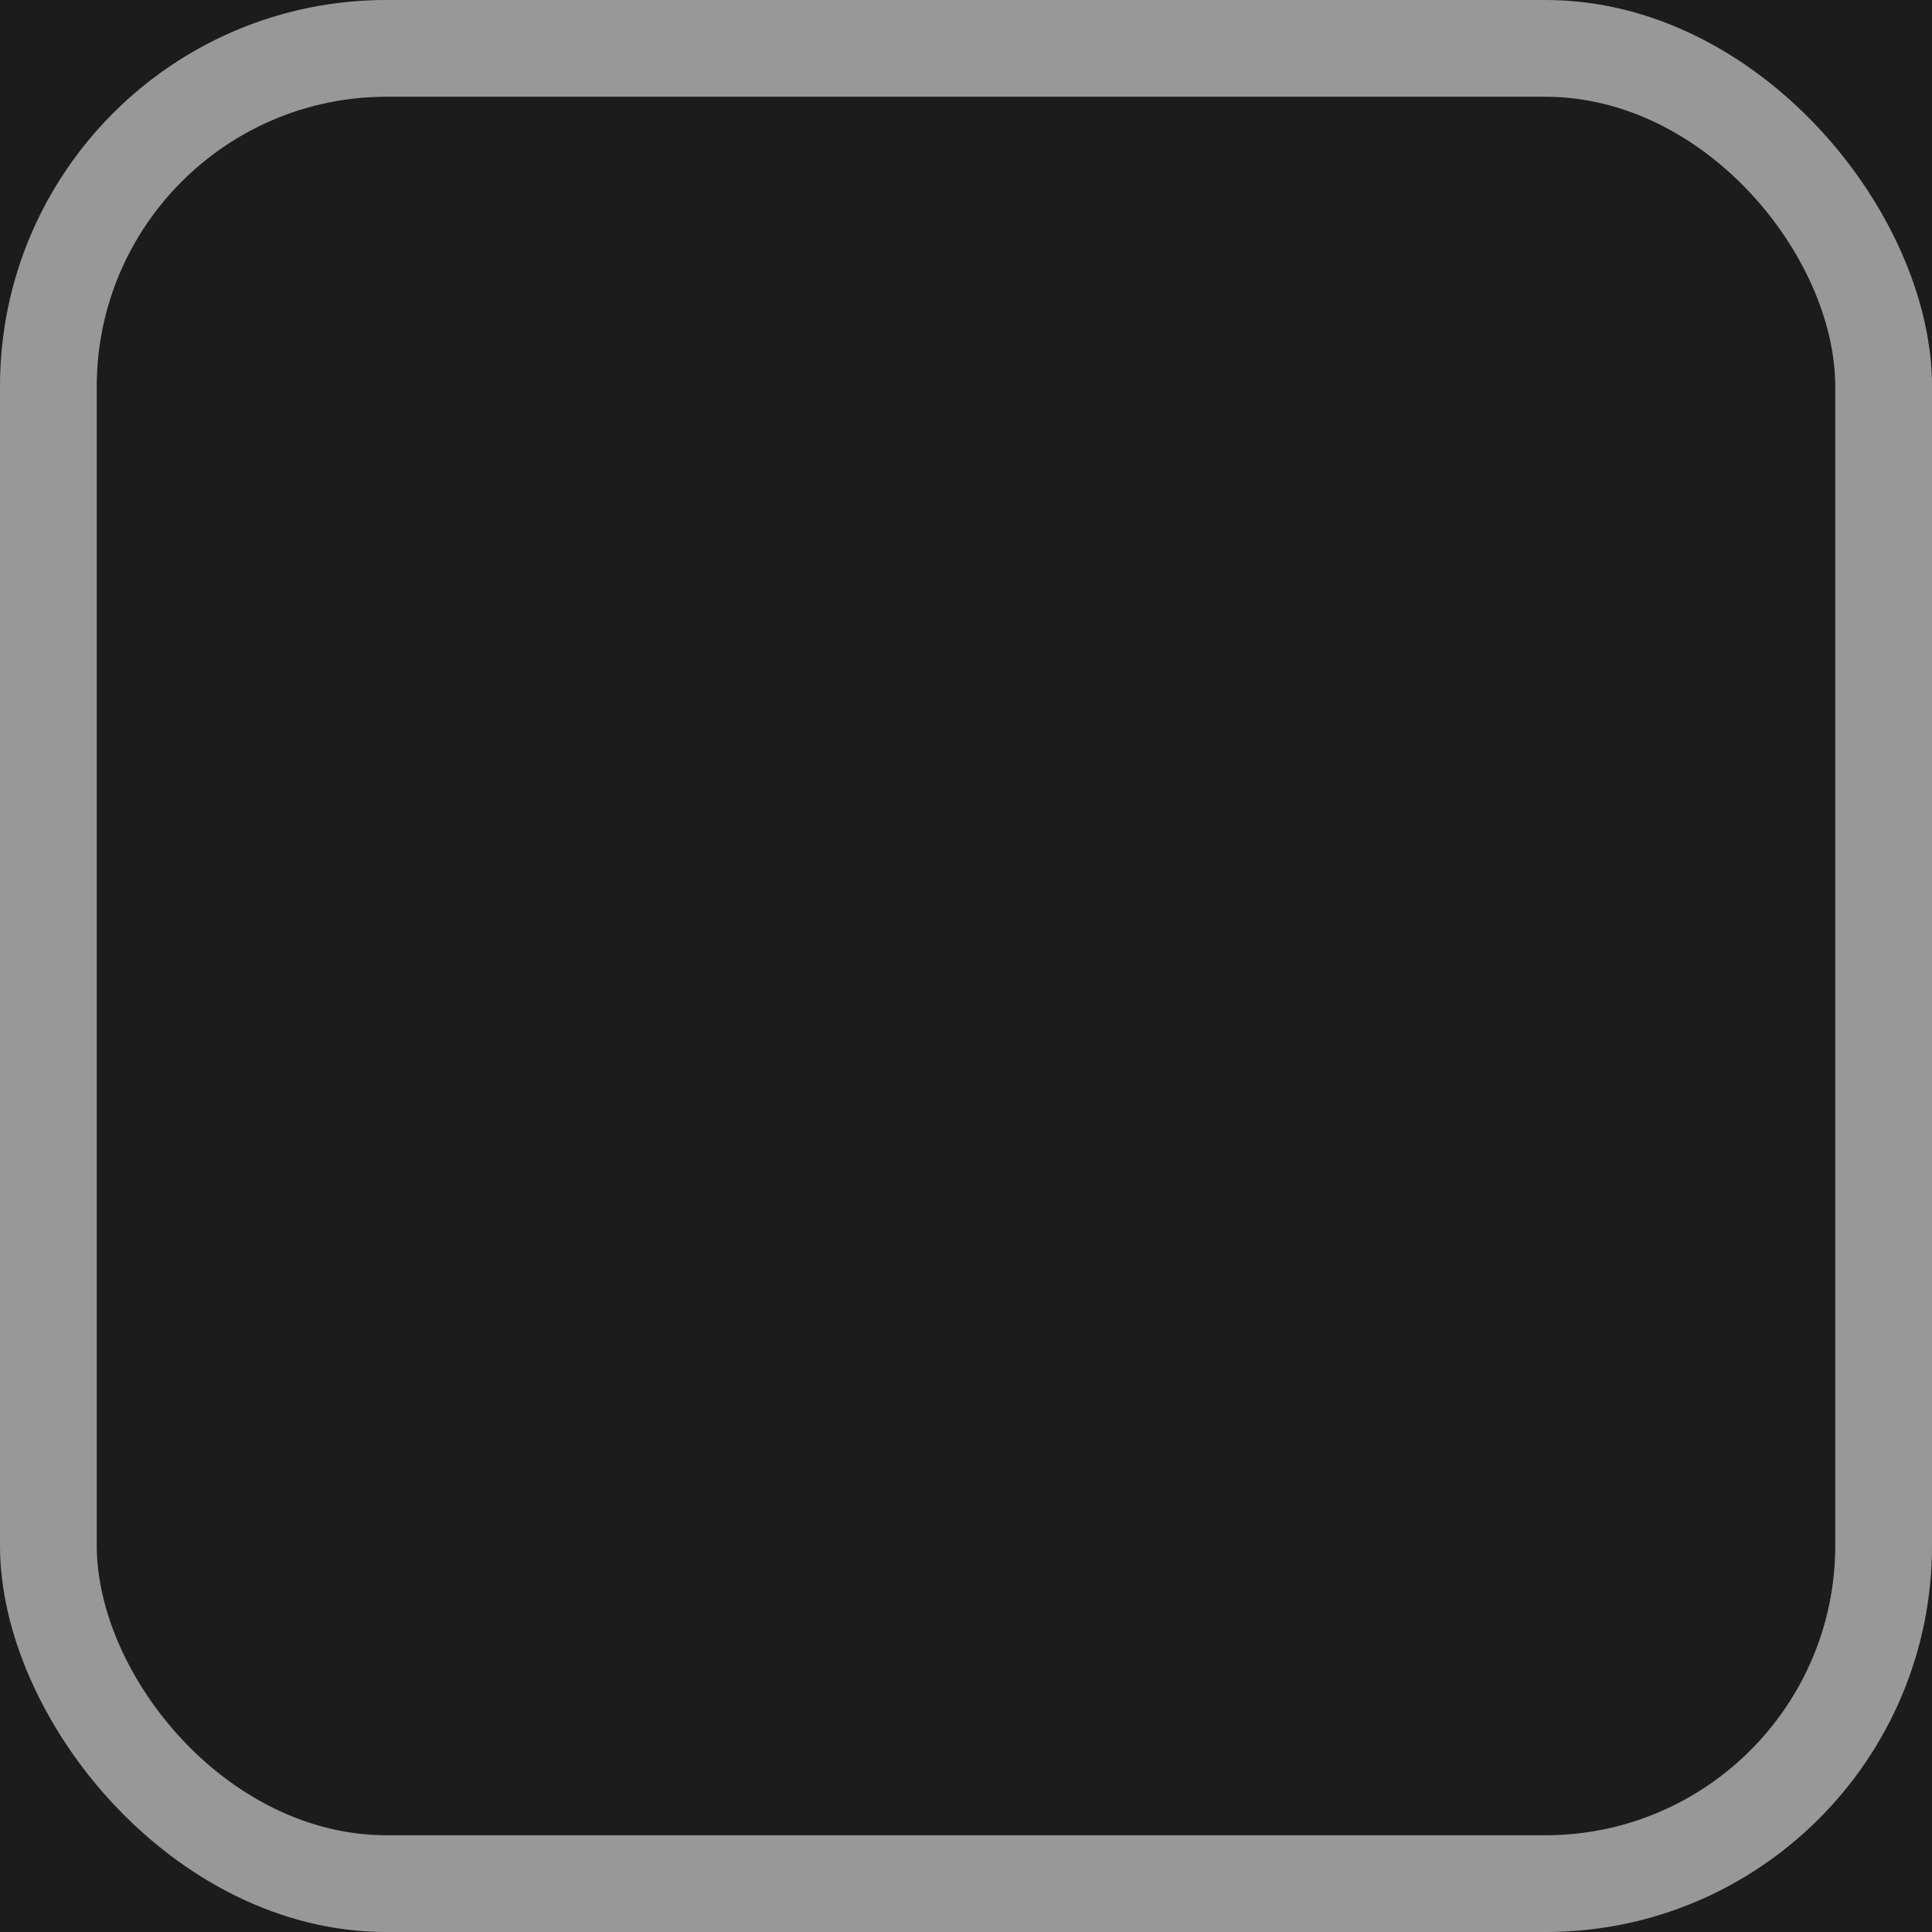 <?xml version="1.0" encoding="UTF-8" standalone="no"?>
<!-- Created with Inkscape (http://www.inkscape.org/) -->

<svg
   width="5.292mm"
   height="5.292mm"
   viewBox="0 0 5.292 5.292"
   version="1.1"
   id="svg2315"
   xmlns="http://www.w3.org/2000/svg"
   xmlns:svg="http://www.w3.org/2000/svg">
  <defs
     id="defs2312" />
  <g
     id="layer1"
     transform="translate(-210.585,-166.064)">
    <g
       id="g409465"
       transform="translate(200.002,166.064)">
      <g
         id="g122332">
        <rect
           style="fill:#313131;fill-opacity:1;stroke-width:0.137;stroke-linecap:round"
           id="rect114660"
           width="5.292"
           height="5.292"
           x="10.583"
           y="4.4472657e-08" />
        <rect
           style="fill:#217346;fill-opacity:1;stroke:none;stroke-width:0;stroke-linecap:square;stroke-miterlimit:4;stroke-dasharray:none;stroke-dashoffset:396.85;stroke-opacity:0"
           id="rect114662"
           width="5.292"
           height="5.292"
           x="10.583"
           y="4.4472657e-08"
           rx="1.058"
           ry="1.058" />
        <rect
           style="fill:#313131;fill-opacity:1;stroke:#0339a6;stroke-width:0;stroke-linecap:square;stroke-miterlimit:4;stroke-dasharray:none;stroke-dashoffset:396.85;stroke-opacity:0"
           id="rect114664"
           width="4.762"
           height="4.762"
           x="10.848"
           y="0.265"
           rx="0.794"
           ry="0.794" />
      </g>
      <rect
         style="fill:#1c1c1c;fill-opacity:1;stroke-width:0.137;stroke-linecap:round"
         id="rect169947"
         width="5.292"
         height="5.292"
         x="10.583"
         y="4.4472657e-08" />
      <rect
         style="fill:#989898;fill-opacity:1;stroke:none;stroke-width:0;stroke-linecap:square;stroke-miterlimit:4;stroke-dasharray:none;stroke-dashoffset:396.85;stroke-opacity:0"
         id="rect169949"
         width="5.292"
         height="5.292"
         x="10.583"
         y="4.4472657e-08"
         rx="1.058"
         ry="1.058" />
      <rect
         style="fill:#1c1c1c;fill-opacity:1;stroke:#0339a6;stroke-width:0;stroke-linecap:square;stroke-miterlimit:4;stroke-dasharray:none;stroke-dashoffset:396.85;stroke-opacity:0"
         id="rect169951"
         width="4.762"
         height="4.762"
         x="10.848"
         y="0.265"
         rx="0.794"
         ry="0.794" />
    </g>
  </g>
</svg>
